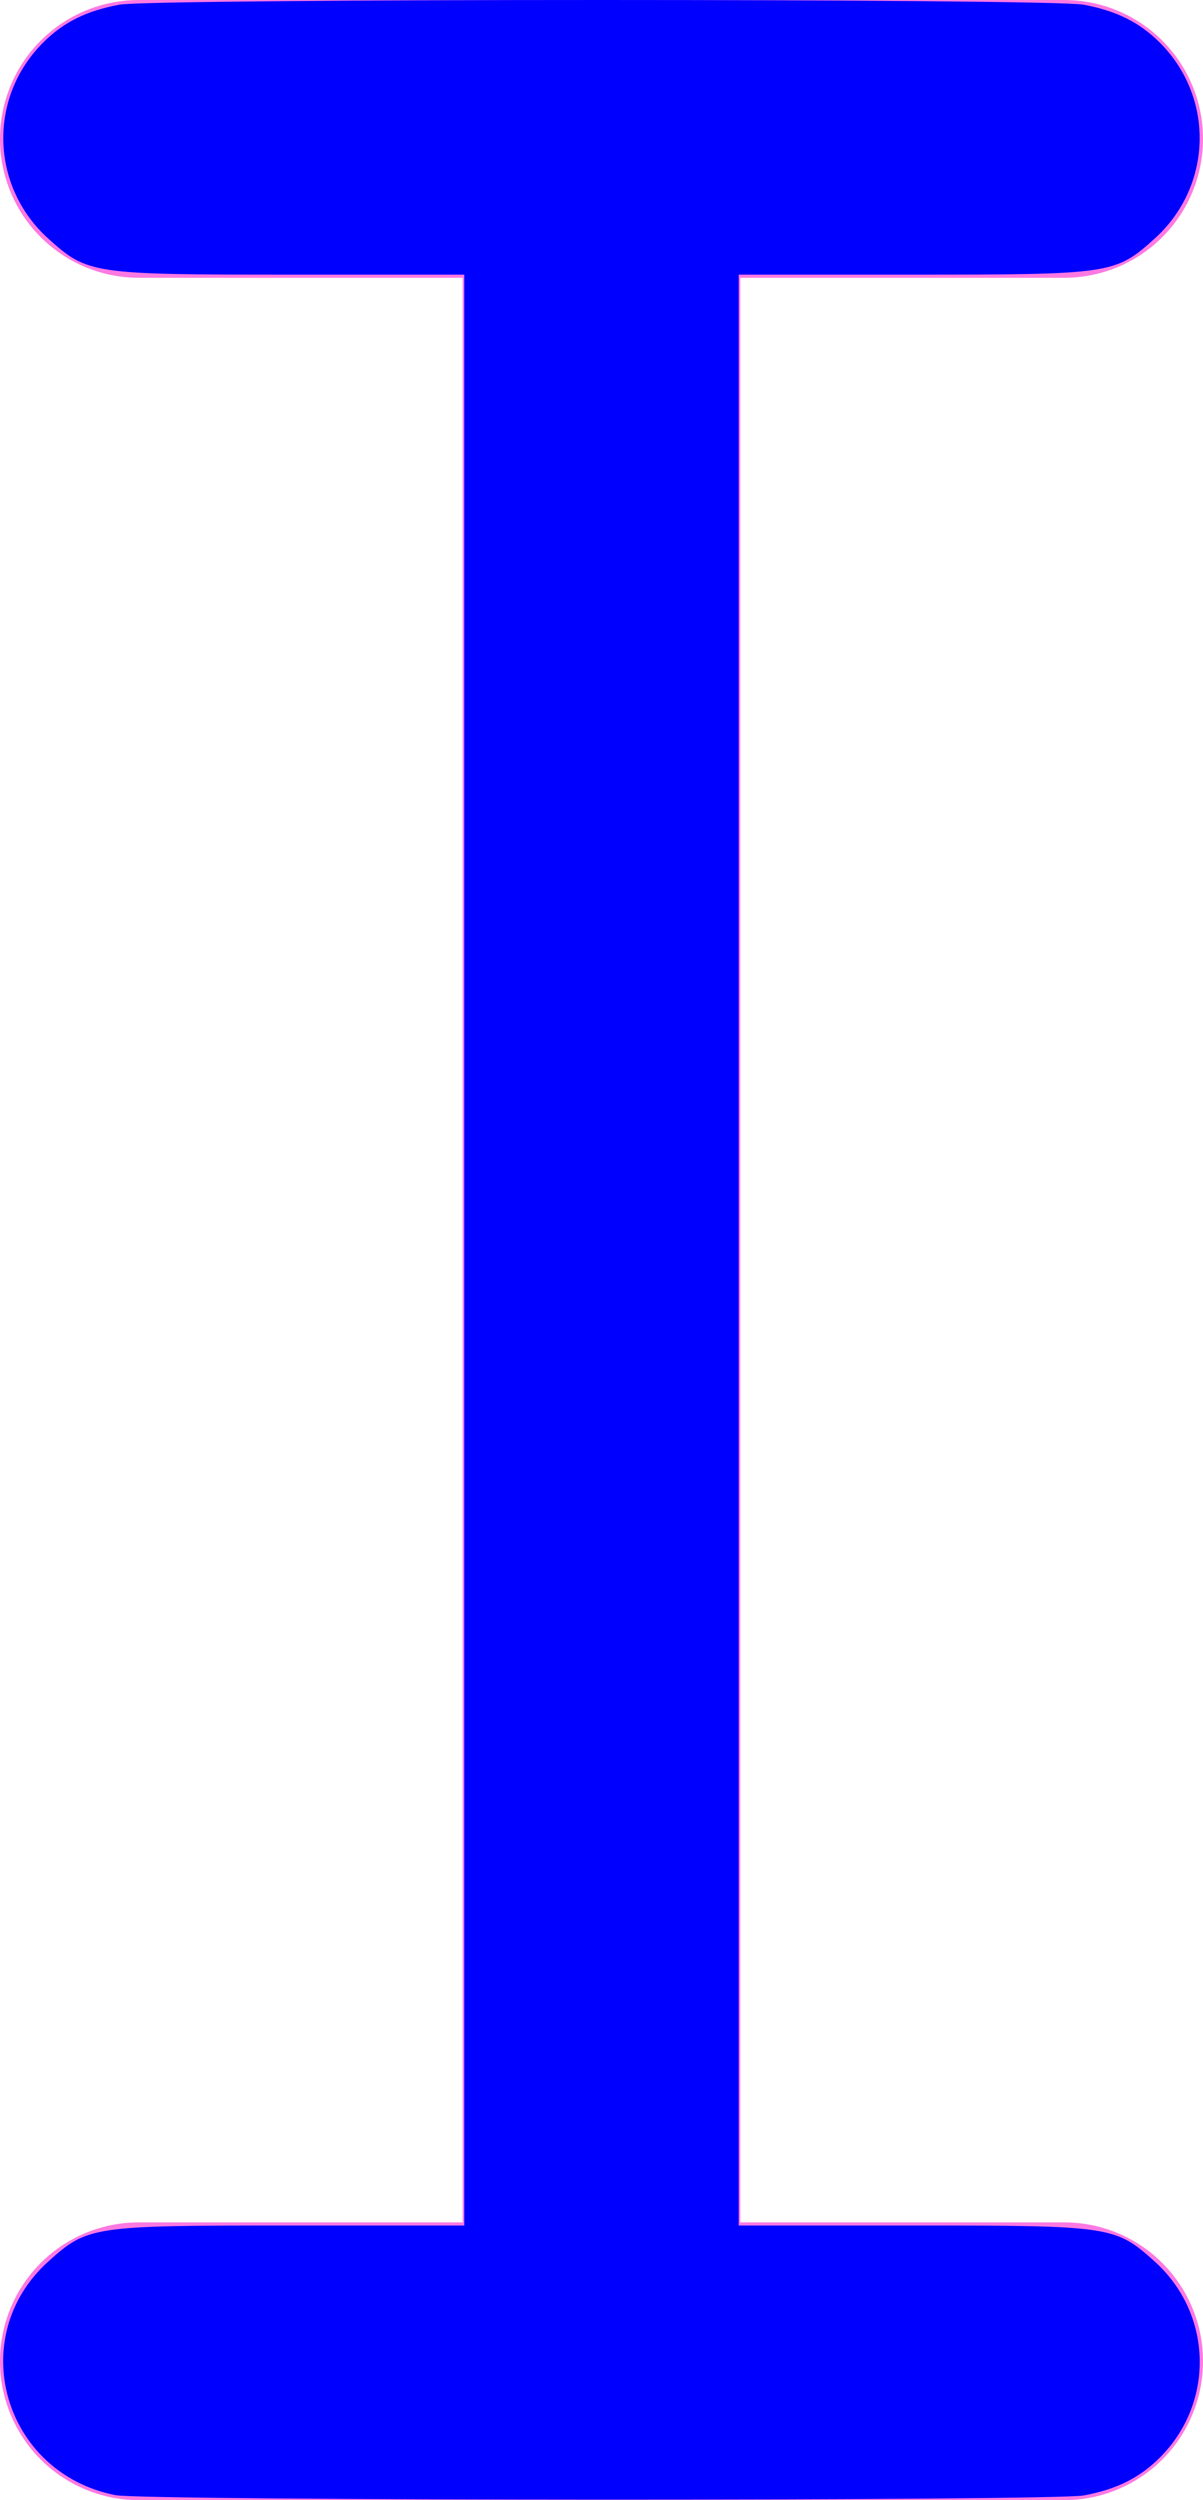 <?xml version="1.0" encoding="UTF-8" standalone="no"?>
<svg
   xmlns:dc="http://purl.org/dc/elements/1.1/"
   xmlns:cc="http://creativecommons.org/ns#"
   xmlns:rdf="http://www.w3.org/1999/02/22-rdf-syntax-ns#"
   xmlns:svg="http://www.w3.org/2000/svg"
   xmlns="http://www.w3.org/2000/svg"
   xmlns:sodipodi="http://sodipodi.sourceforge.net/DTD/sodipodi-0.dtd"
   xmlns:inkscape="http://www.inkscape.org/namespaces/inkscape"
   width="13"
   height="27"
   viewBox="0 0 13 27"
   version="1.1"
   id="svg6"
   sodipodi:docname="cursor-text-dark.svg"
   inkscape:version="1.0.2-2 (e86c870879, 2021-01-15)">
  <defs
     id="defs10" />
  <sodipodi:namedview
     pagecolor="#ffffff"
     bordercolor="#666666"
     borderopacity="1"
     objecttolerance="10"
     gridtolerance="10"
     guidetolerance="10"
     inkscape:pageopacity="0"
     inkscape:pageshadow="2"
     inkscape:window-width="1366"
     inkscape:window-height="705"
     id="namedview8"
     showgrid="false"
     inkscape:zoom="19.555556"
     inkscape:cx="6.5"
     inkscape:cy="13.397727"
     inkscape:window-x="-8"
     inkscape:window-y="-8"
     inkscape:window-maximized="1"
     inkscape:current-layer="svg6" />
  <g
     id="Group_237"
     data-name="Group 237"
     transform="translate(-1683 -129)">
    <line
       id="Line_36"
       data-name="Line 36"
       x2="10"
       transform="translate(1684.5 130.5)"
       fill="none"
       stroke="#fd79e2"
       stroke-linecap="round"
       stroke-width="3" />
    <line
       id="Line_38"
       data-name="Line 38"
       y2="22.222"
       transform="translate(1689.5 131.705)"
       fill="none"
       stroke="#fd79e2"
       stroke-linecap="round"
       stroke-width="3" />
    <line
       id="Line_37"
       data-name="Line 37"
       x2="10"
       transform="translate(1684.5 154.5)"
       fill="none"
       stroke="#fd79e2"
       stroke-linecap="round"
       stroke-width="3" />
  </g>
  <path
     style="fill:#0000ff;stroke-width:0.051"
     d="M 1.247,26.946 C 0.036,26.707 -0.384,25.238 0.524,24.421 0.947,24.041 0.994,24.034 3.134,24.034 H 5.017 V 13.5 2.966 H 3.134 c -2.14,0 -2.187,-0.007 -2.61,-0.387 C -0.103,2.015 -0.13,1.056 0.465,0.461 0.686,0.24 0.931,0.118 1.287,0.051 c 0.36,-0.068 10.066,-0.068 10.425,0 0.357,0.068 0.601,0.19 0.822,0.41 0.595,0.595 0.569,1.554 -0.059,2.118 -0.422,0.38 -0.469,0.387 -2.61,0.387 H 7.983 V 13.5 24.034 h 1.883 c 2.14,0 2.187,0.007 2.61,0.387 0.628,0.564 0.654,1.523 0.059,2.118 -0.22,0.22 -0.465,0.343 -0.822,0.41 -0.327,0.062 -10.151,0.059 -10.466,-0.003 z"
     id="path14" />
</svg>
